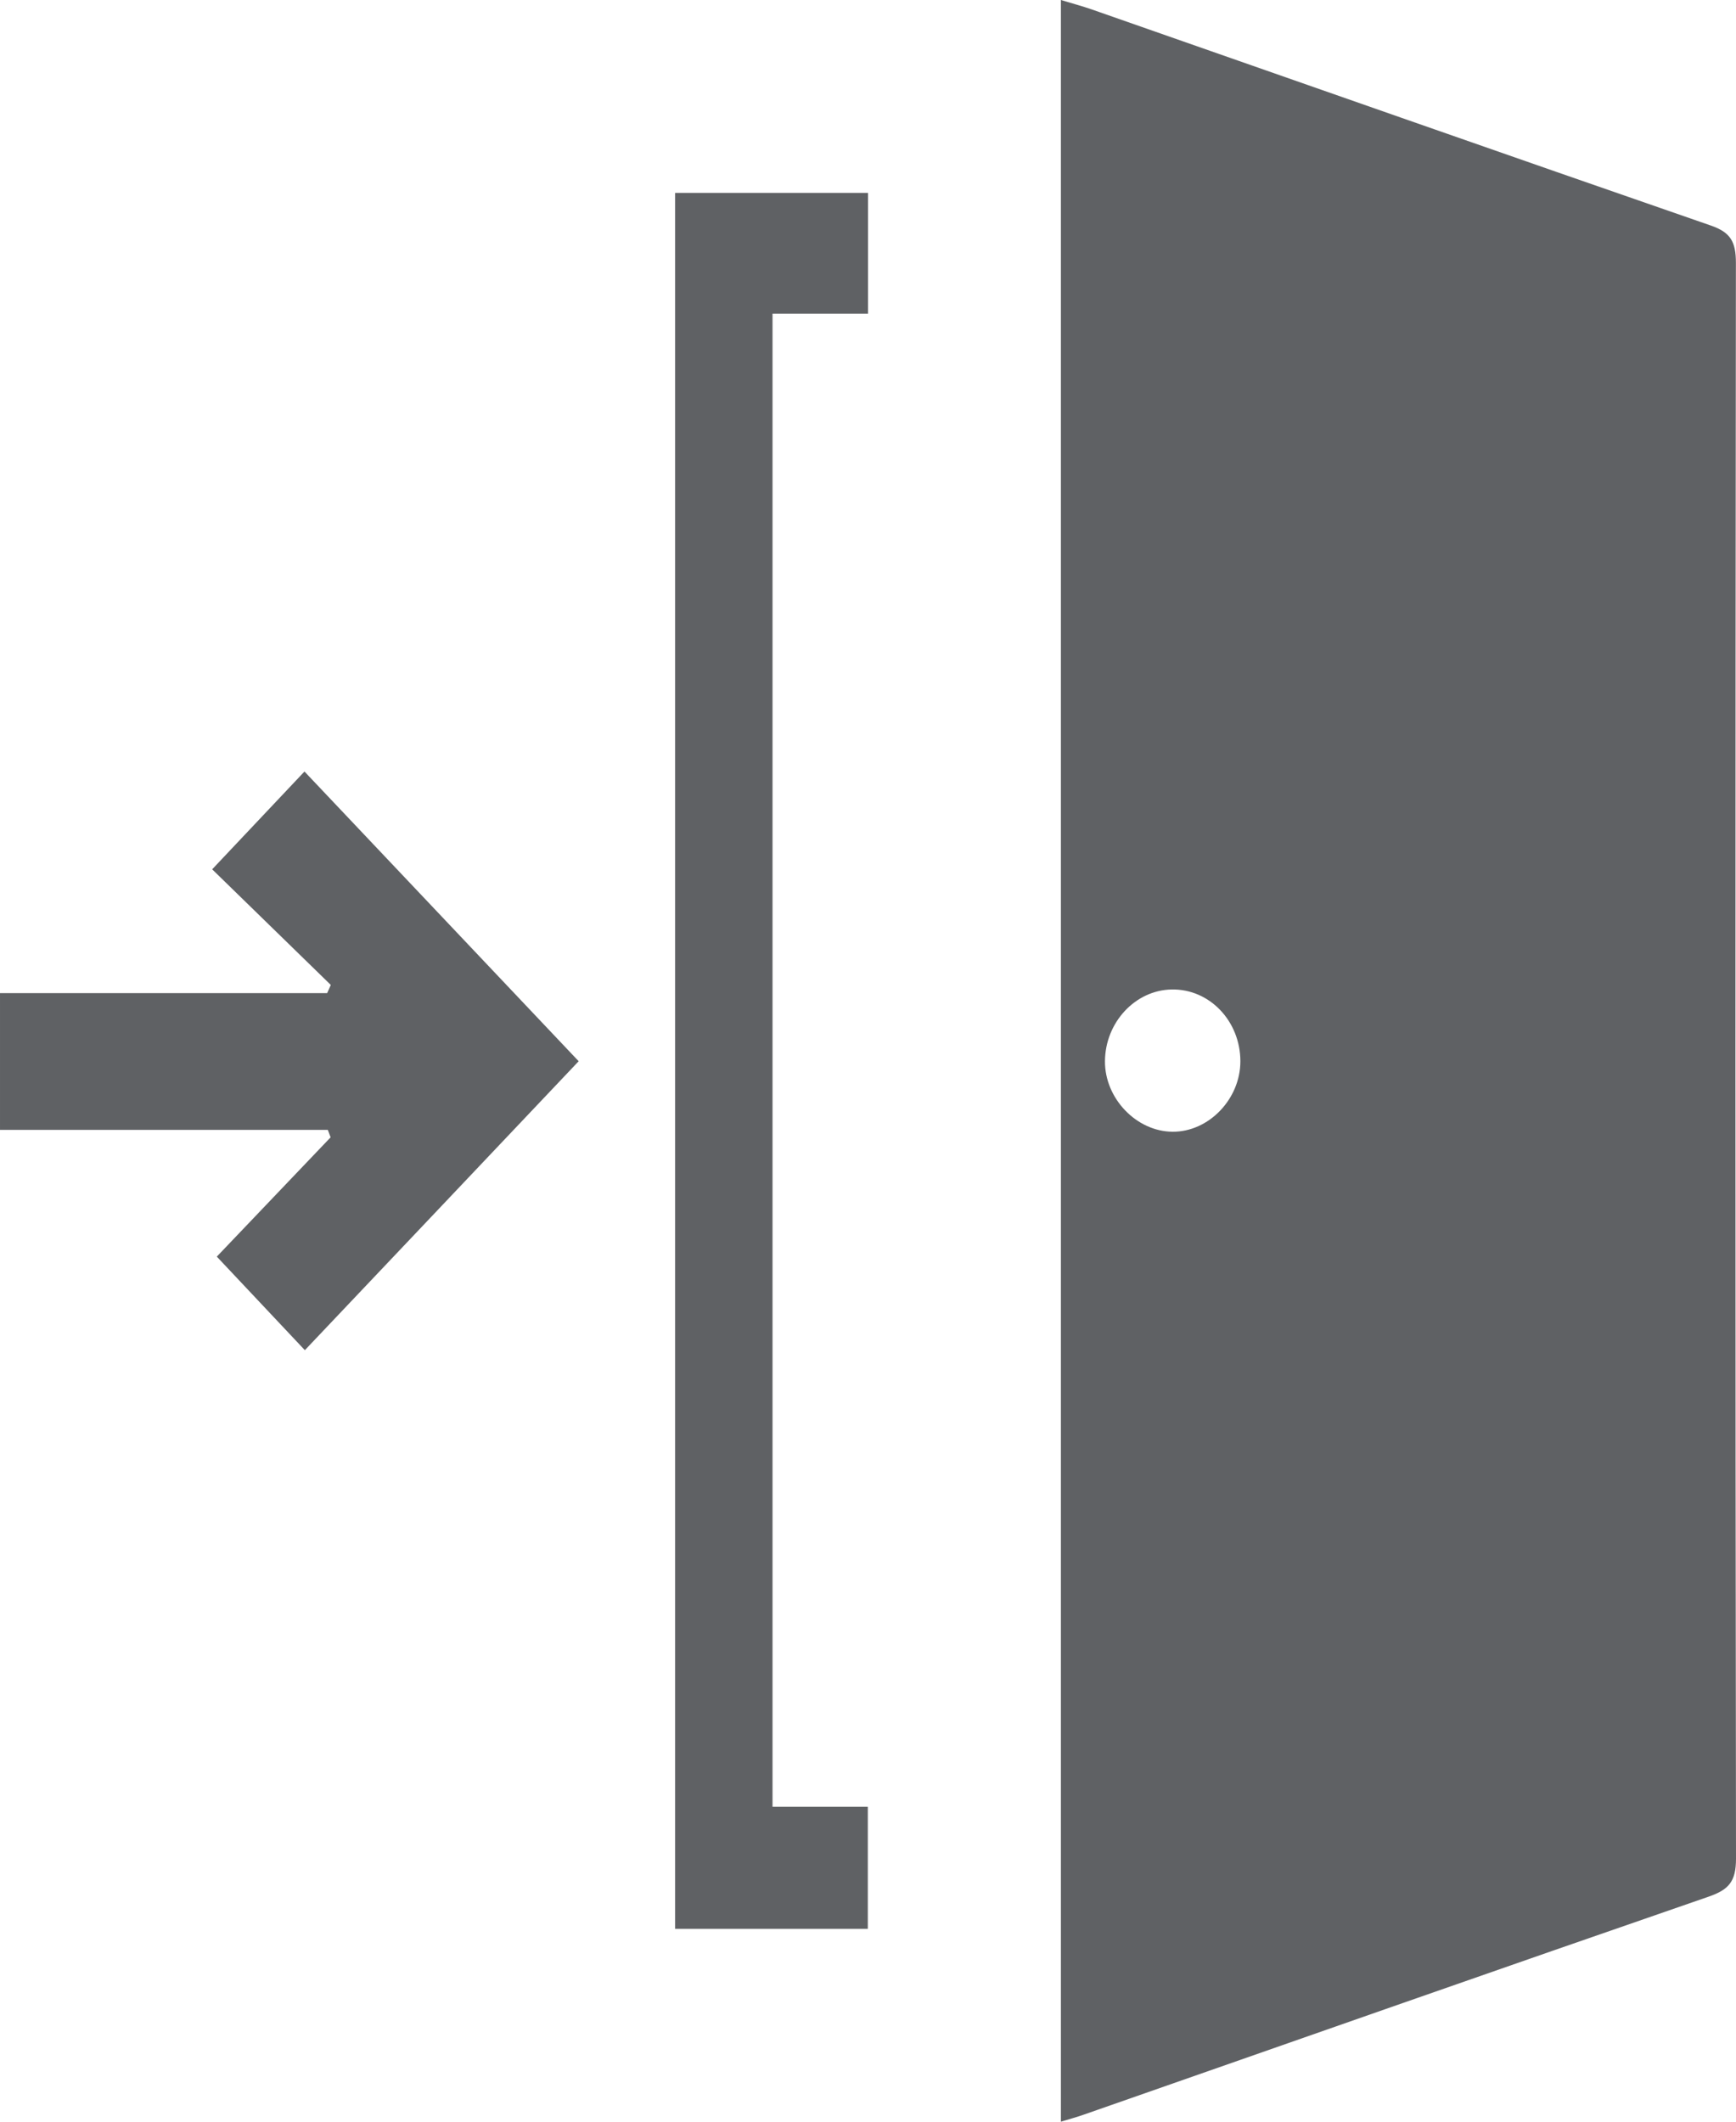 <svg width="18" height="22" viewBox="0 0 18 22" fill="none" xmlns="http://www.w3.org/2000/svg">
<path d="M11 22C11 14.652 11 7.343 11 0C11.119 0.036 11.219 0.063 11.315 0.096C13.457 0.845 15.597 1.597 17.74 2.339C17.942 2.409 17.999 2.505 17.999 2.725C17.993 8.241 17.992 13.757 18 19.273C18 19.511 17.924 19.594 17.718 19.666C15.556 20.413 13.397 21.172 11.237 21.927C11.163 21.953 11.089 21.973 11 22ZM12.861 11.005C12.861 10.588 12.541 10.252 12.148 10.26C11.771 10.267 11.46 10.601 11.457 11.003C11.454 11.389 11.783 11.733 12.158 11.735C12.532 11.738 12.861 11.397 12.861 11.005Z" fill="#5F6164"/>
<path d="M8.01 18.735C8.347 18.735 8.664 18.735 8.998 18.735C8.998 19.16 8.998 19.569 8.998 20C8.334 20 7.673 20 7 20C7 14.004 7 8.014 7 2C7.662 2 8.322 2 9 2C9 2.408 9 2.817 9 3.253C8.67 3.253 8.348 3.253 8.01 3.253C8.01 8.418 8.01 13.558 8.01 18.735Z" fill="#5F6164"/>
<path d="M5.03063e-05 11.716C0 10.5 5.03063e-05 10.786 5.03063e-05 10.298C2.468 10.298 0.93 10.298 3.392 10.298C3.405 10.269 3.417 10.242 3.43 10.213C3.013 9.807 2.597 9.401 2.2 9.014C2.562 8.63 2.871 8.303 3.157 8C4.095 8.992 5.062 10.012 6 11.004C5.074 11.981 4.109 13.001 3.161 14C2.889 13.71 2.575 13.377 2.248 13.03C2.62 12.641 3.024 12.217 3.428 11.793C3.418 11.768 3.409 11.742 3.399 11.716C0.938 11.716 2.477 11.716 5.03063e-05 11.716Z" fill="#5F6164"/>
</svg>
